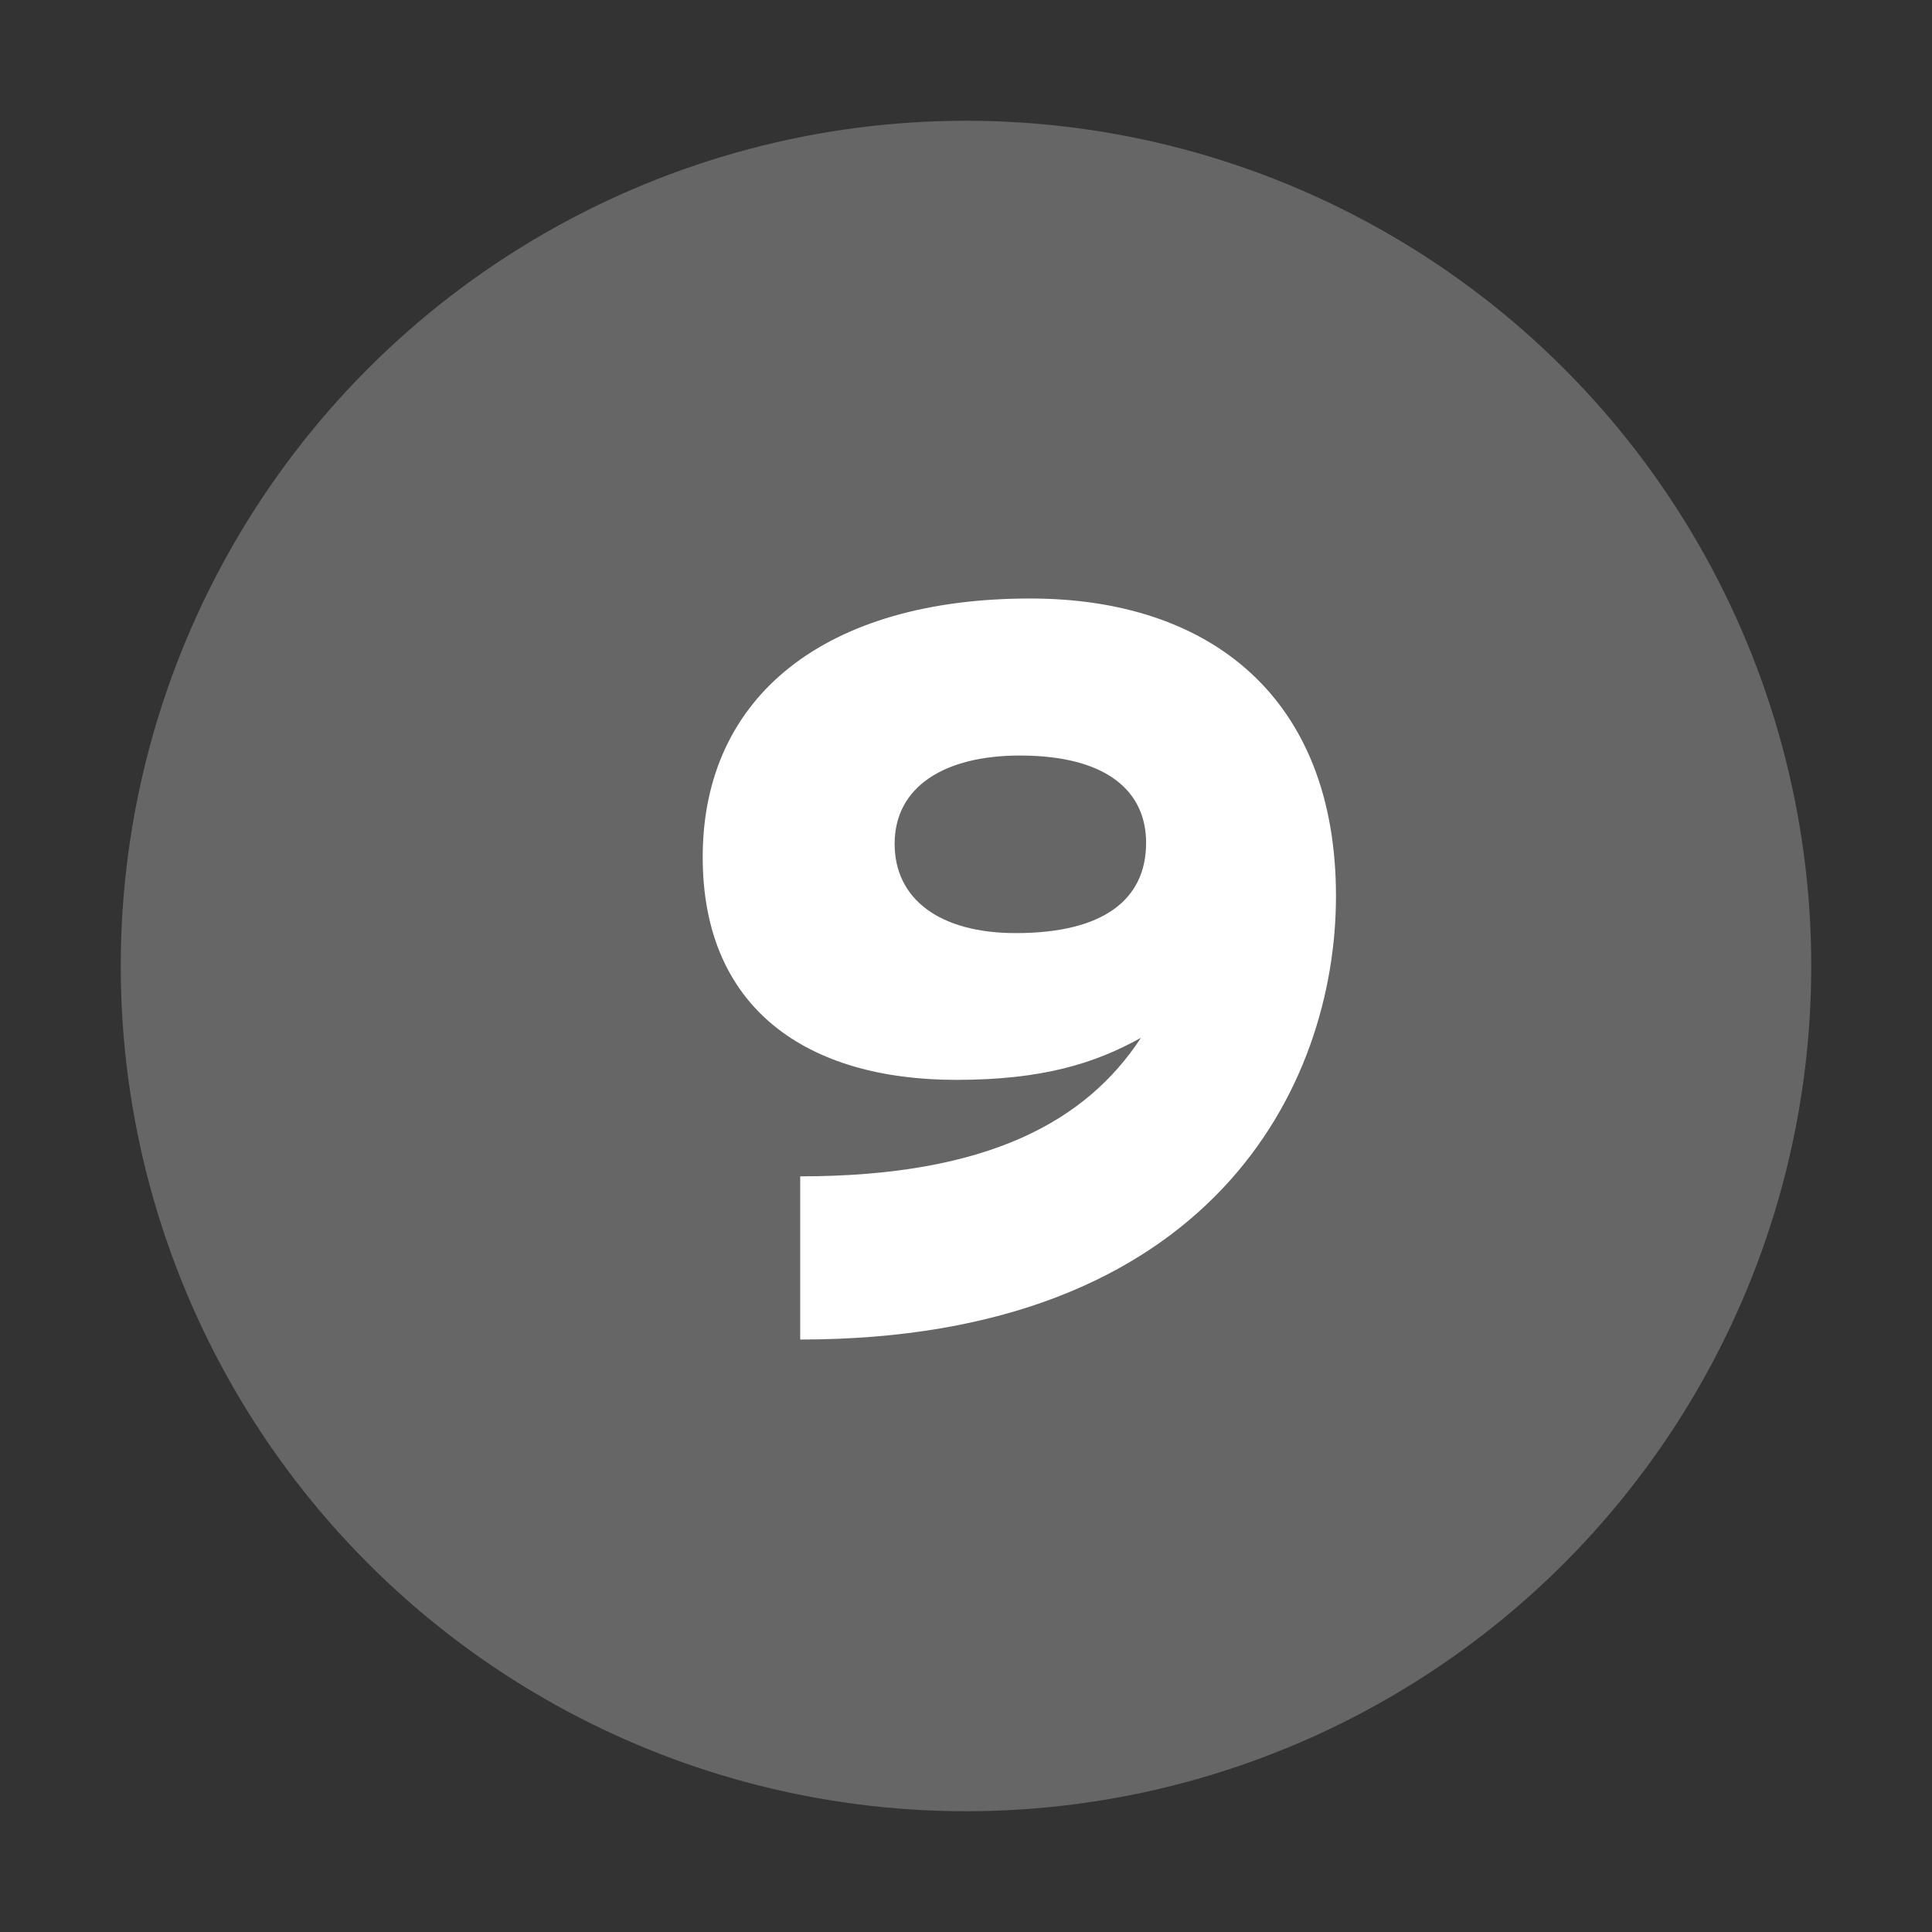 <?xml version="1.0" encoding="UTF-8" standalone="no"?>
<!-- Created with Inkscape (http://www.inkscape.org/) -->
<svg
   xmlns:svg="http://www.w3.org/2000/svg"
   xmlns="http://www.w3.org/2000/svg"
   version="1.0"
   width="32"
   height="32"
   id="svg2">
  <rect width="100%" height="100%" fill="#333333" stroke="none"/>
  <defs
     id="defs15" />
  <circle
     cx="16"
     cy="16"
     r="14"
     id="circle"
     style="fill:#666666" />
  <path
     d="M 22.128,14.843 C 22.128,11.562 20.054,9.913 17.062,9.913 C 13.696,9.913 11.639,11.511 11.639,14.197 C 11.639,16.713 13.373,17.886 15.838,17.886 C 17.266,17.886 18.133,17.614 18.898,17.189 C 17.997,18.566 16.365,19.484 13.254,19.484 L 13.254,22.187 C 20.054,22.187 22.128,17.988 22.128,14.843 M 18.983,13.959 C 18.983,14.894 18.286,15.455 16.824,15.455 C 15.566,15.455 14.818,14.894 14.818,13.976 C 14.818,13.024 15.651,12.514 16.892,12.514 C 18.337,12.514 18.983,13.109 18.983,13.959"
     id="text2219"
     style="fill:#ffffff" />
</svg>
